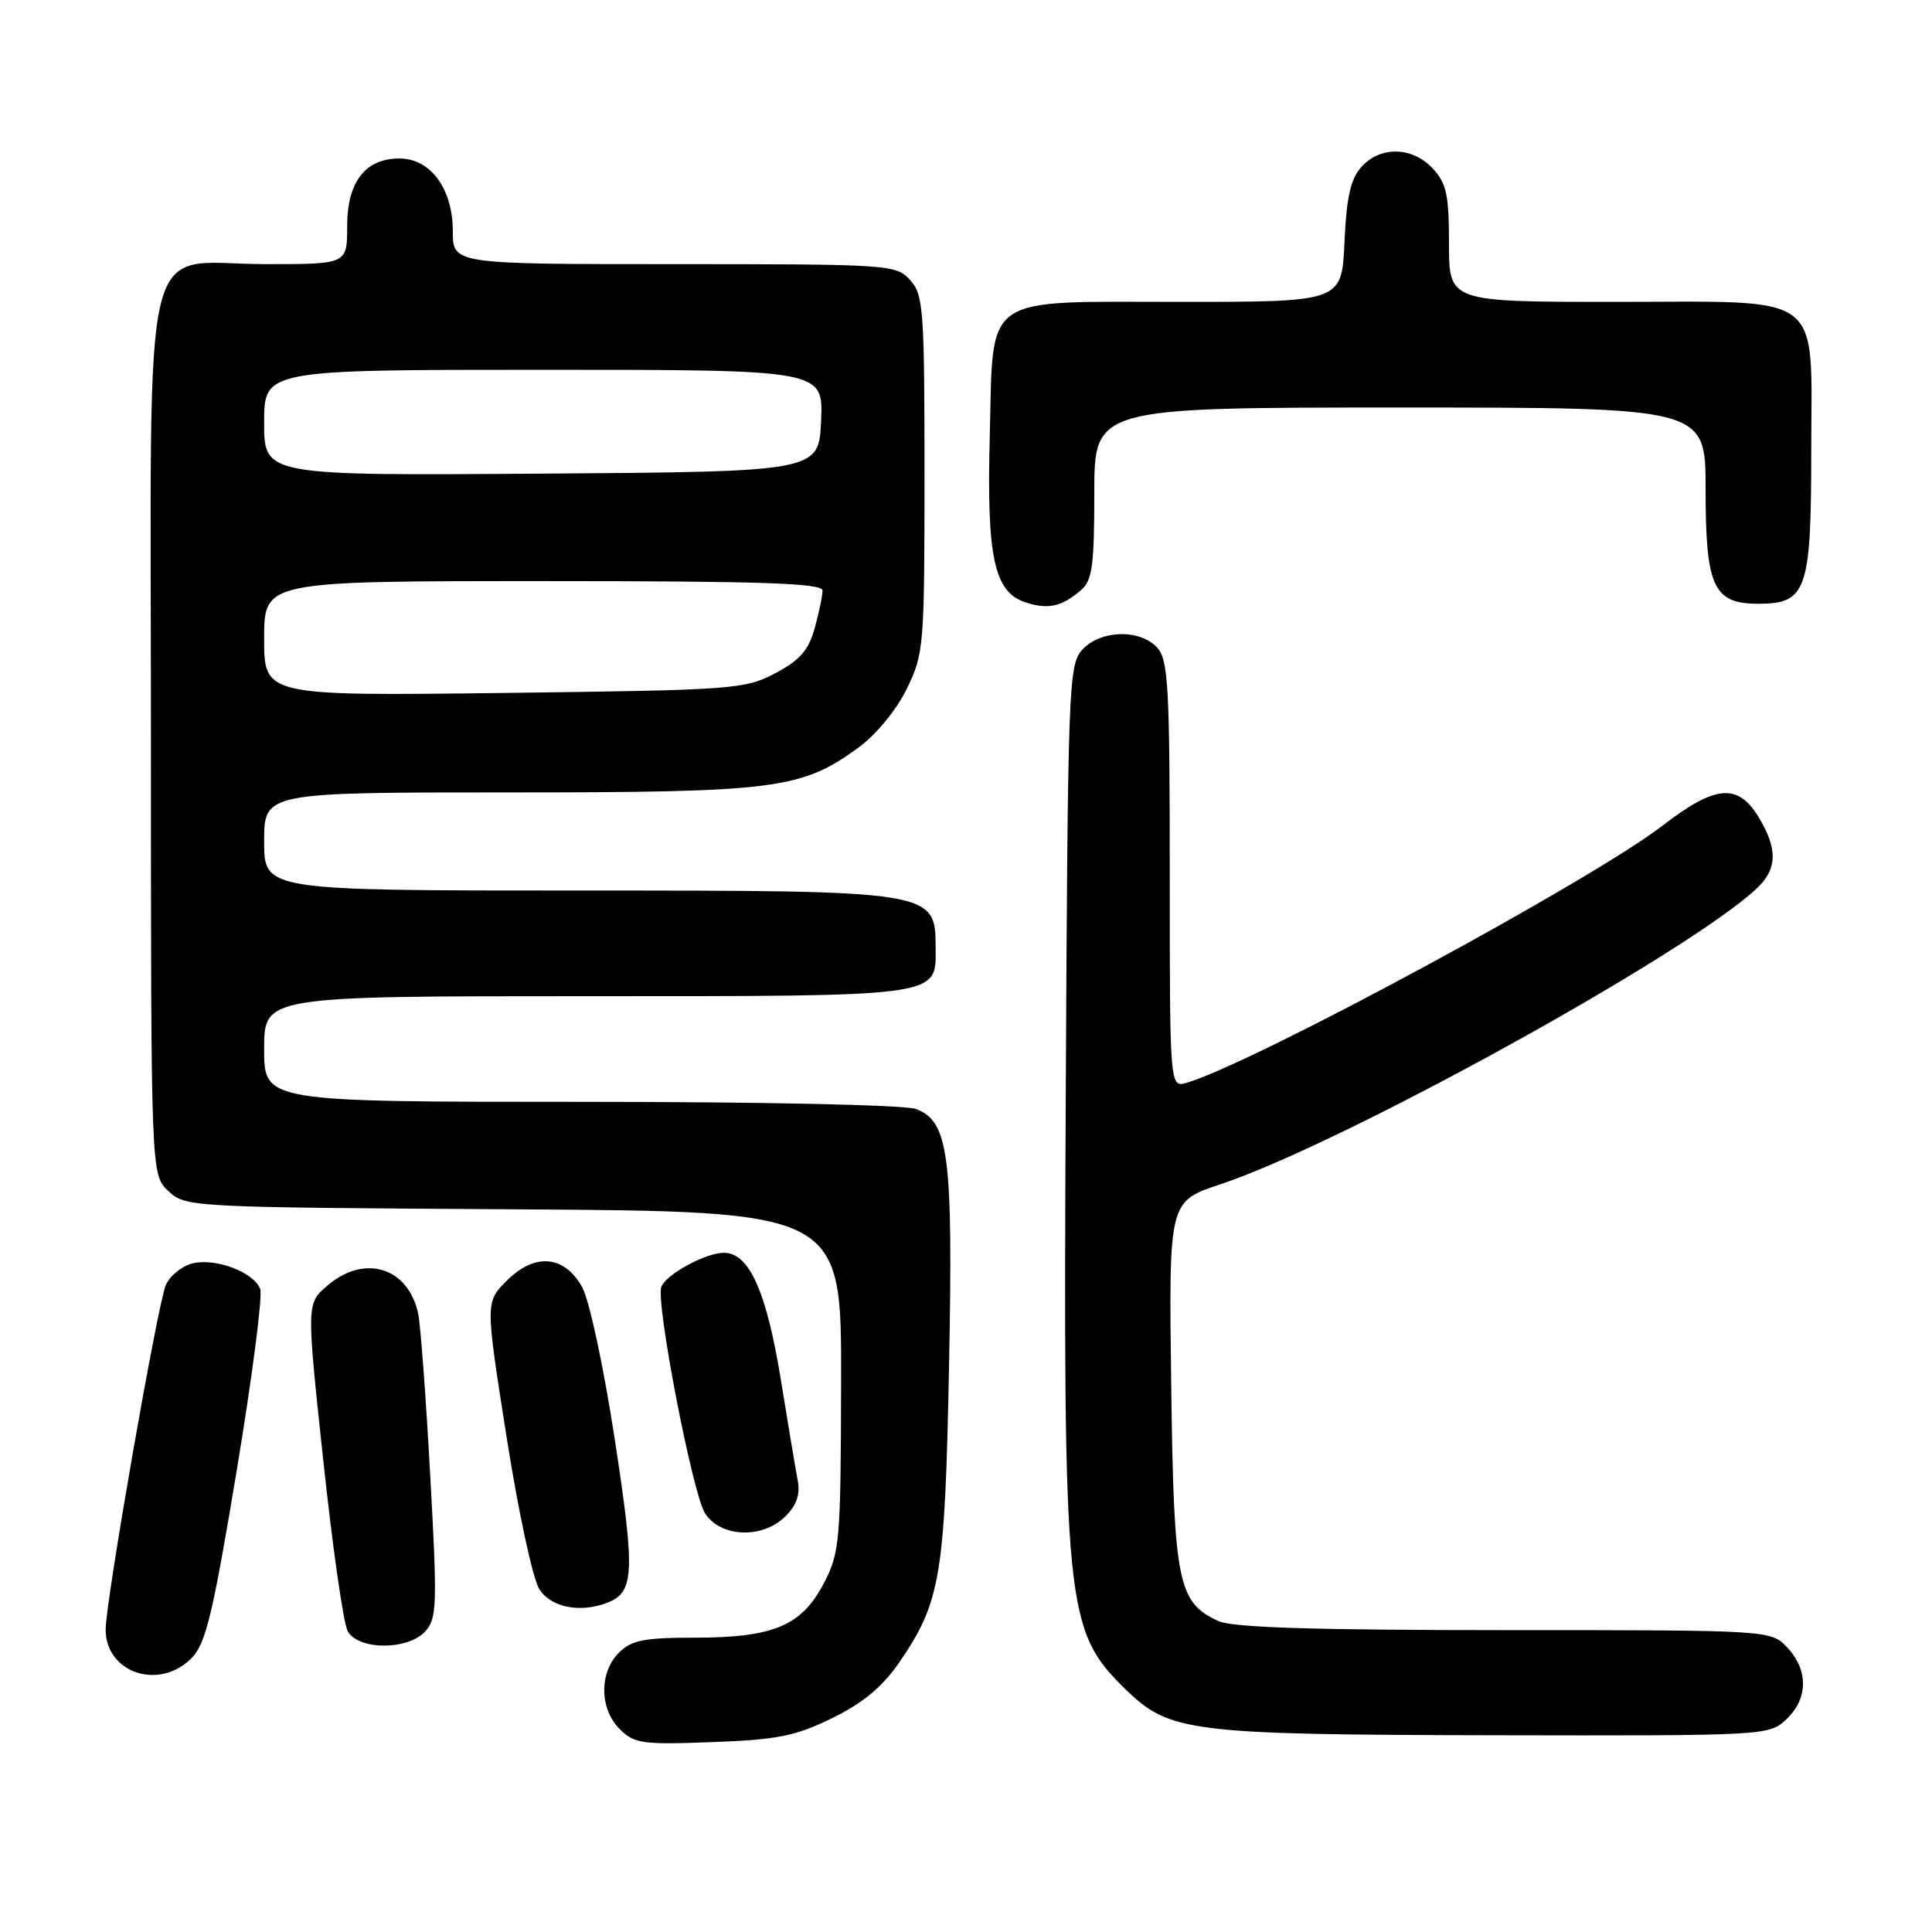<?xml version="1.0" encoding="UTF-8" standalone="no"?>
<!DOCTYPE svg PUBLIC "-//W3C//DTD SVG 1.1//EN" "http://www.w3.org/Graphics/SVG/1.1/DTD/svg11.dtd" >
<svg xmlns="http://www.w3.org/2000/svg" xmlns:xlink="http://www.w3.org/1999/xlink" version="1.1" viewBox="0 0 256 256">
 <g >
 <path fill="currentColor"
d=" M 110.27 227.66 C 114.34 225.67 116.92 223.52 119.14 220.30 C 124.63 212.31 125.21 208.91 125.75 181.13 C 126.30 153.05 125.73 148.61 121.38 146.95 C 119.93 146.40 101.15 146.00 76.93 146.00 C 35.00 146.00 35.00 146.00 35.00 139.00 C 35.00 132.00 35.00 132.00 77.67 132.00 C 124.94 132.00 124.02 132.13 123.98 125.60 C 123.95 118.00 123.95 118.00 76.57 118.00 C 35.00 118.00 35.00 118.00 35.00 111.50 C 35.00 105.00 35.00 105.00 67.32 105.00 C 102.80 105.00 106.15 104.57 113.70 99.10 C 116.04 97.40 118.73 94.15 120.12 91.34 C 122.42 86.65 122.50 85.74 122.50 62.86 C 122.50 41.01 122.36 39.06 120.60 37.11 C 118.74 35.06 117.92 35.00 89.35 35.00 C 60.00 35.00 60.00 35.00 60.00 30.63 C 60.00 25.02 57.05 21.00 52.93 21.00 C 48.39 21.00 46.00 24.10 46.00 30.00 C 46.00 35.00 46.00 35.00 35.31 35.00 C 18.36 35.00 20.00 28.29 20.00 97.50 C 20.00 155.65 20.00 155.65 22.30 157.81 C 24.58 159.96 25.06 159.98 68.05 160.24 C 111.50 160.50 111.50 160.50 111.45 183.00 C 111.40 204.37 111.29 205.72 109.14 209.83 C 106.21 215.43 102.47 217.00 92.03 217.00 C 85.33 217.00 83.67 217.33 82.00 219.00 C 79.38 221.62 79.43 226.43 82.11 229.11 C 84.04 231.04 85.10 231.19 94.37 230.84 C 103.01 230.52 105.38 230.05 110.27 227.66 Z  M 236.69 227.83 C 239.59 225.10 239.65 221.32 236.83 218.31 C 234.65 216.00 234.65 216.00 199.37 216.00 C 174.15 216.00 163.35 215.66 161.47 214.81 C 156.05 212.34 155.53 209.72 155.19 183.35 C 154.87 159.21 154.87 159.21 161.64 156.95 C 177.86 151.56 223.46 126.42 232.75 117.75 C 235.52 115.17 235.59 112.49 233.01 108.25 C 230.26 103.74 227.29 104.01 220.25 109.43 C 210.76 116.74 166.16 140.84 157.25 143.47 C 155.00 144.13 155.00 144.13 155.00 115.90 C 155.00 91.02 154.80 87.44 153.35 85.83 C 151.07 83.31 145.80 83.46 143.40 86.10 C 141.59 88.11 141.49 90.77 141.22 144.85 C 140.88 213.35 141.15 216.02 149.15 223.85 C 154.96 229.52 157.64 229.85 197.94 229.93 C 234.02 230.00 234.39 229.98 236.69 227.83 Z  M 25.35 219.74 C 27.26 217.83 28.17 214.09 31.35 194.95 C 33.41 182.55 34.82 171.68 34.48 170.80 C 33.61 168.55 28.55 166.65 25.49 167.41 C 24.08 167.77 22.50 169.06 21.97 170.28 C 20.88 172.80 14.00 212.20 14.00 215.91 C 14.00 221.66 21.05 224.04 25.35 219.74 Z  M 56.37 216.14 C 57.90 214.45 57.96 212.59 57.00 195.39 C 56.43 185.00 55.71 175.38 55.40 174.00 C 54.04 167.89 48.27 166.14 43.36 170.37 C 40.61 172.73 40.61 172.73 42.83 193.47 C 44.05 204.88 45.50 215.07 46.06 216.11 C 47.44 218.68 54.05 218.71 56.37 216.14 Z  M 80.45 212.38 C 84.06 210.99 84.18 208.47 81.46 190.72 C 79.95 180.90 78.08 172.21 77.11 170.50 C 74.73 166.31 70.85 166.00 67.15 169.70 C 64.31 172.53 64.31 172.53 67.12 190.38 C 68.69 200.36 70.61 209.29 71.49 210.62 C 73.05 213.00 76.87 213.75 80.45 212.38 Z  M 104.10 200.90 C 105.57 199.43 106.05 197.99 105.70 196.15 C 105.42 194.69 104.41 188.68 103.46 182.78 C 101.56 171.11 99.27 166.00 95.92 166.00 C 93.50 166.00 88.27 168.85 87.63 170.52 C 86.86 172.54 91.78 198.02 93.43 200.54 C 95.54 203.75 101.07 203.93 104.10 200.90 Z  M 143.25 78.19 C 144.73 76.93 145.00 74.91 145.00 65.35 C 145.00 54.00 145.00 54.00 185.50 54.00 C 226.00 54.00 226.00 54.00 226.00 64.78 C 226.00 77.78 227.02 80.00 233.00 80.00 C 239.39 80.00 240.00 78.24 240.00 59.78 C 240.00 38.36 242.16 40.00 214.00 40.00 C 192.00 40.00 192.00 40.00 192.00 32.31 C 192.00 25.80 191.67 24.28 189.83 22.31 C 187.11 19.42 182.92 19.33 180.41 22.10 C 178.96 23.70 178.42 26.10 178.15 32.10 C 177.79 40.00 177.79 40.00 156.55 40.00 C 129.83 40.00 131.64 38.73 131.15 57.79 C 130.73 73.74 131.71 78.39 135.77 79.77 C 138.81 80.81 140.66 80.42 143.25 78.19 Z  M 35.00 84.60 C 35.00 77.00 35.00 77.00 72.00 77.00 C 100.94 77.00 109.00 77.27 108.99 78.25 C 108.99 78.94 108.52 81.19 107.95 83.25 C 107.13 86.18 105.97 87.50 102.70 89.22 C 98.68 91.34 97.18 91.44 66.75 91.82 C 35.00 92.21 35.00 92.21 35.00 84.60 Z  M 35.00 56.01 C 35.00 49.00 35.00 49.00 72.05 49.00 C 109.09 49.00 109.09 49.00 108.80 55.75 C 108.50 62.50 108.50 62.50 71.75 62.76 C 35.00 63.02 35.00 63.02 35.00 56.01 Z "/>
</g>
</svg>